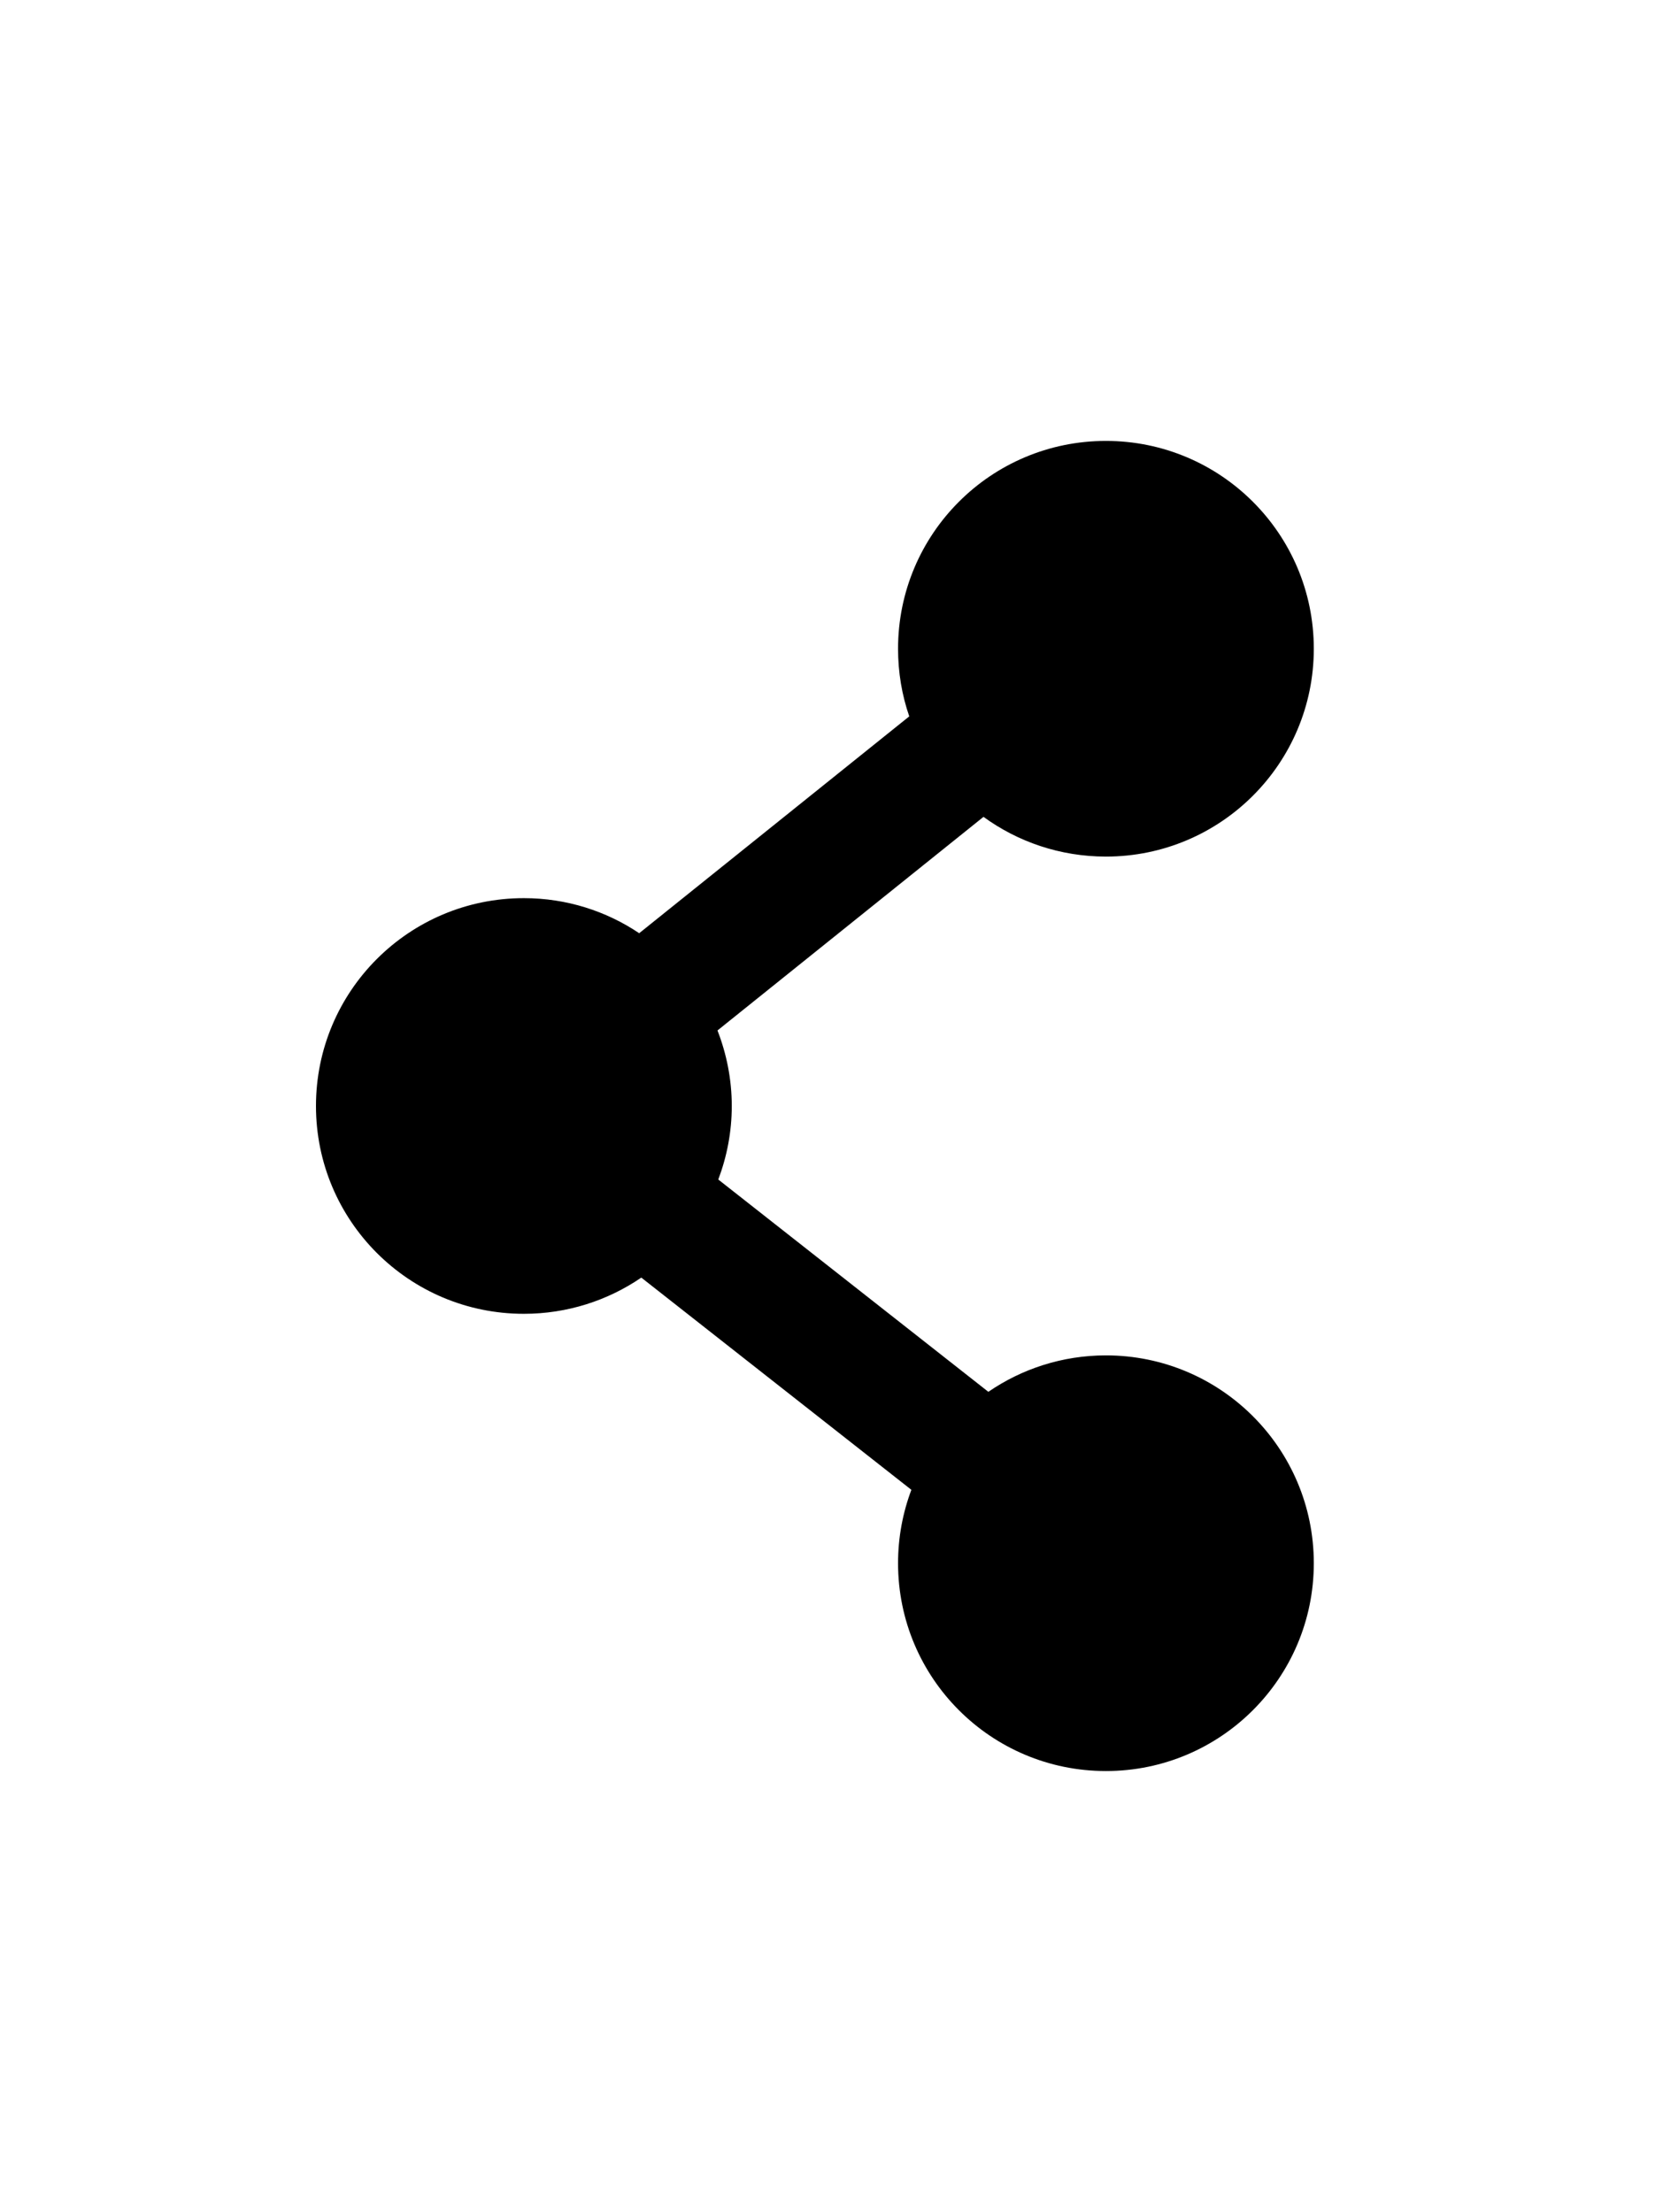 <?xml version="1.0" ?>
<svg xmlns="http://www.w3.org/2000/svg" xmlns:ev="http://www.w3.org/2001/xml-events" xmlns:xlink="http://www.w3.org/1999/xlink" baseProfile="full" enable-background="new 0 0 100 100" height="600px" version="1.1" viewBox="0 0 100 100" width="451px" x="0px" xml:space="preserve" y="0px">
	<defs/>
	<path d="M 66.502,65.0 C 63.885,65.0 61.443,65.811 59.432,67.192 L 43.192,54.423 C 43.71,53.046 44.003,51.567 44.003,49.999 C 44.003,48.397 43.69,46.864 43.144,45.458 L 59.14,32.611 C 61.199,34.111 63.748,35.0 66.502,35.0 C 73.406,35.0 79.002,29.404 79.002,22.5 C 79.002,15.596 73.406,10.0 66.502,10.0 C 59.588,10.0 54.002,15.596 54.002,22.5 C 54.002,23.926 54.236,25.293 54.676,26.567 L 38.436,39.609 C 36.463,38.281 34.071,37.5 31.502,37.5 C 24.591,37.5 19.0,43.096 19.0,50.0 C 19.0,56.904 24.591,62.5 31.502,62.5 C 34.109,62.5 36.551,61.699 38.563,60.322 L 54.803,73.086 C 54.285,74.463 54.002,75.952 54.002,77.5 C 54.002,84.404 59.588,90.0 66.502,90.0 C 73.406,90.0 79.002,84.404 79.002,77.5 C 79.002,70.596 73.406,65.0 66.502,65.0" fill="#000000"/>
</svg>

